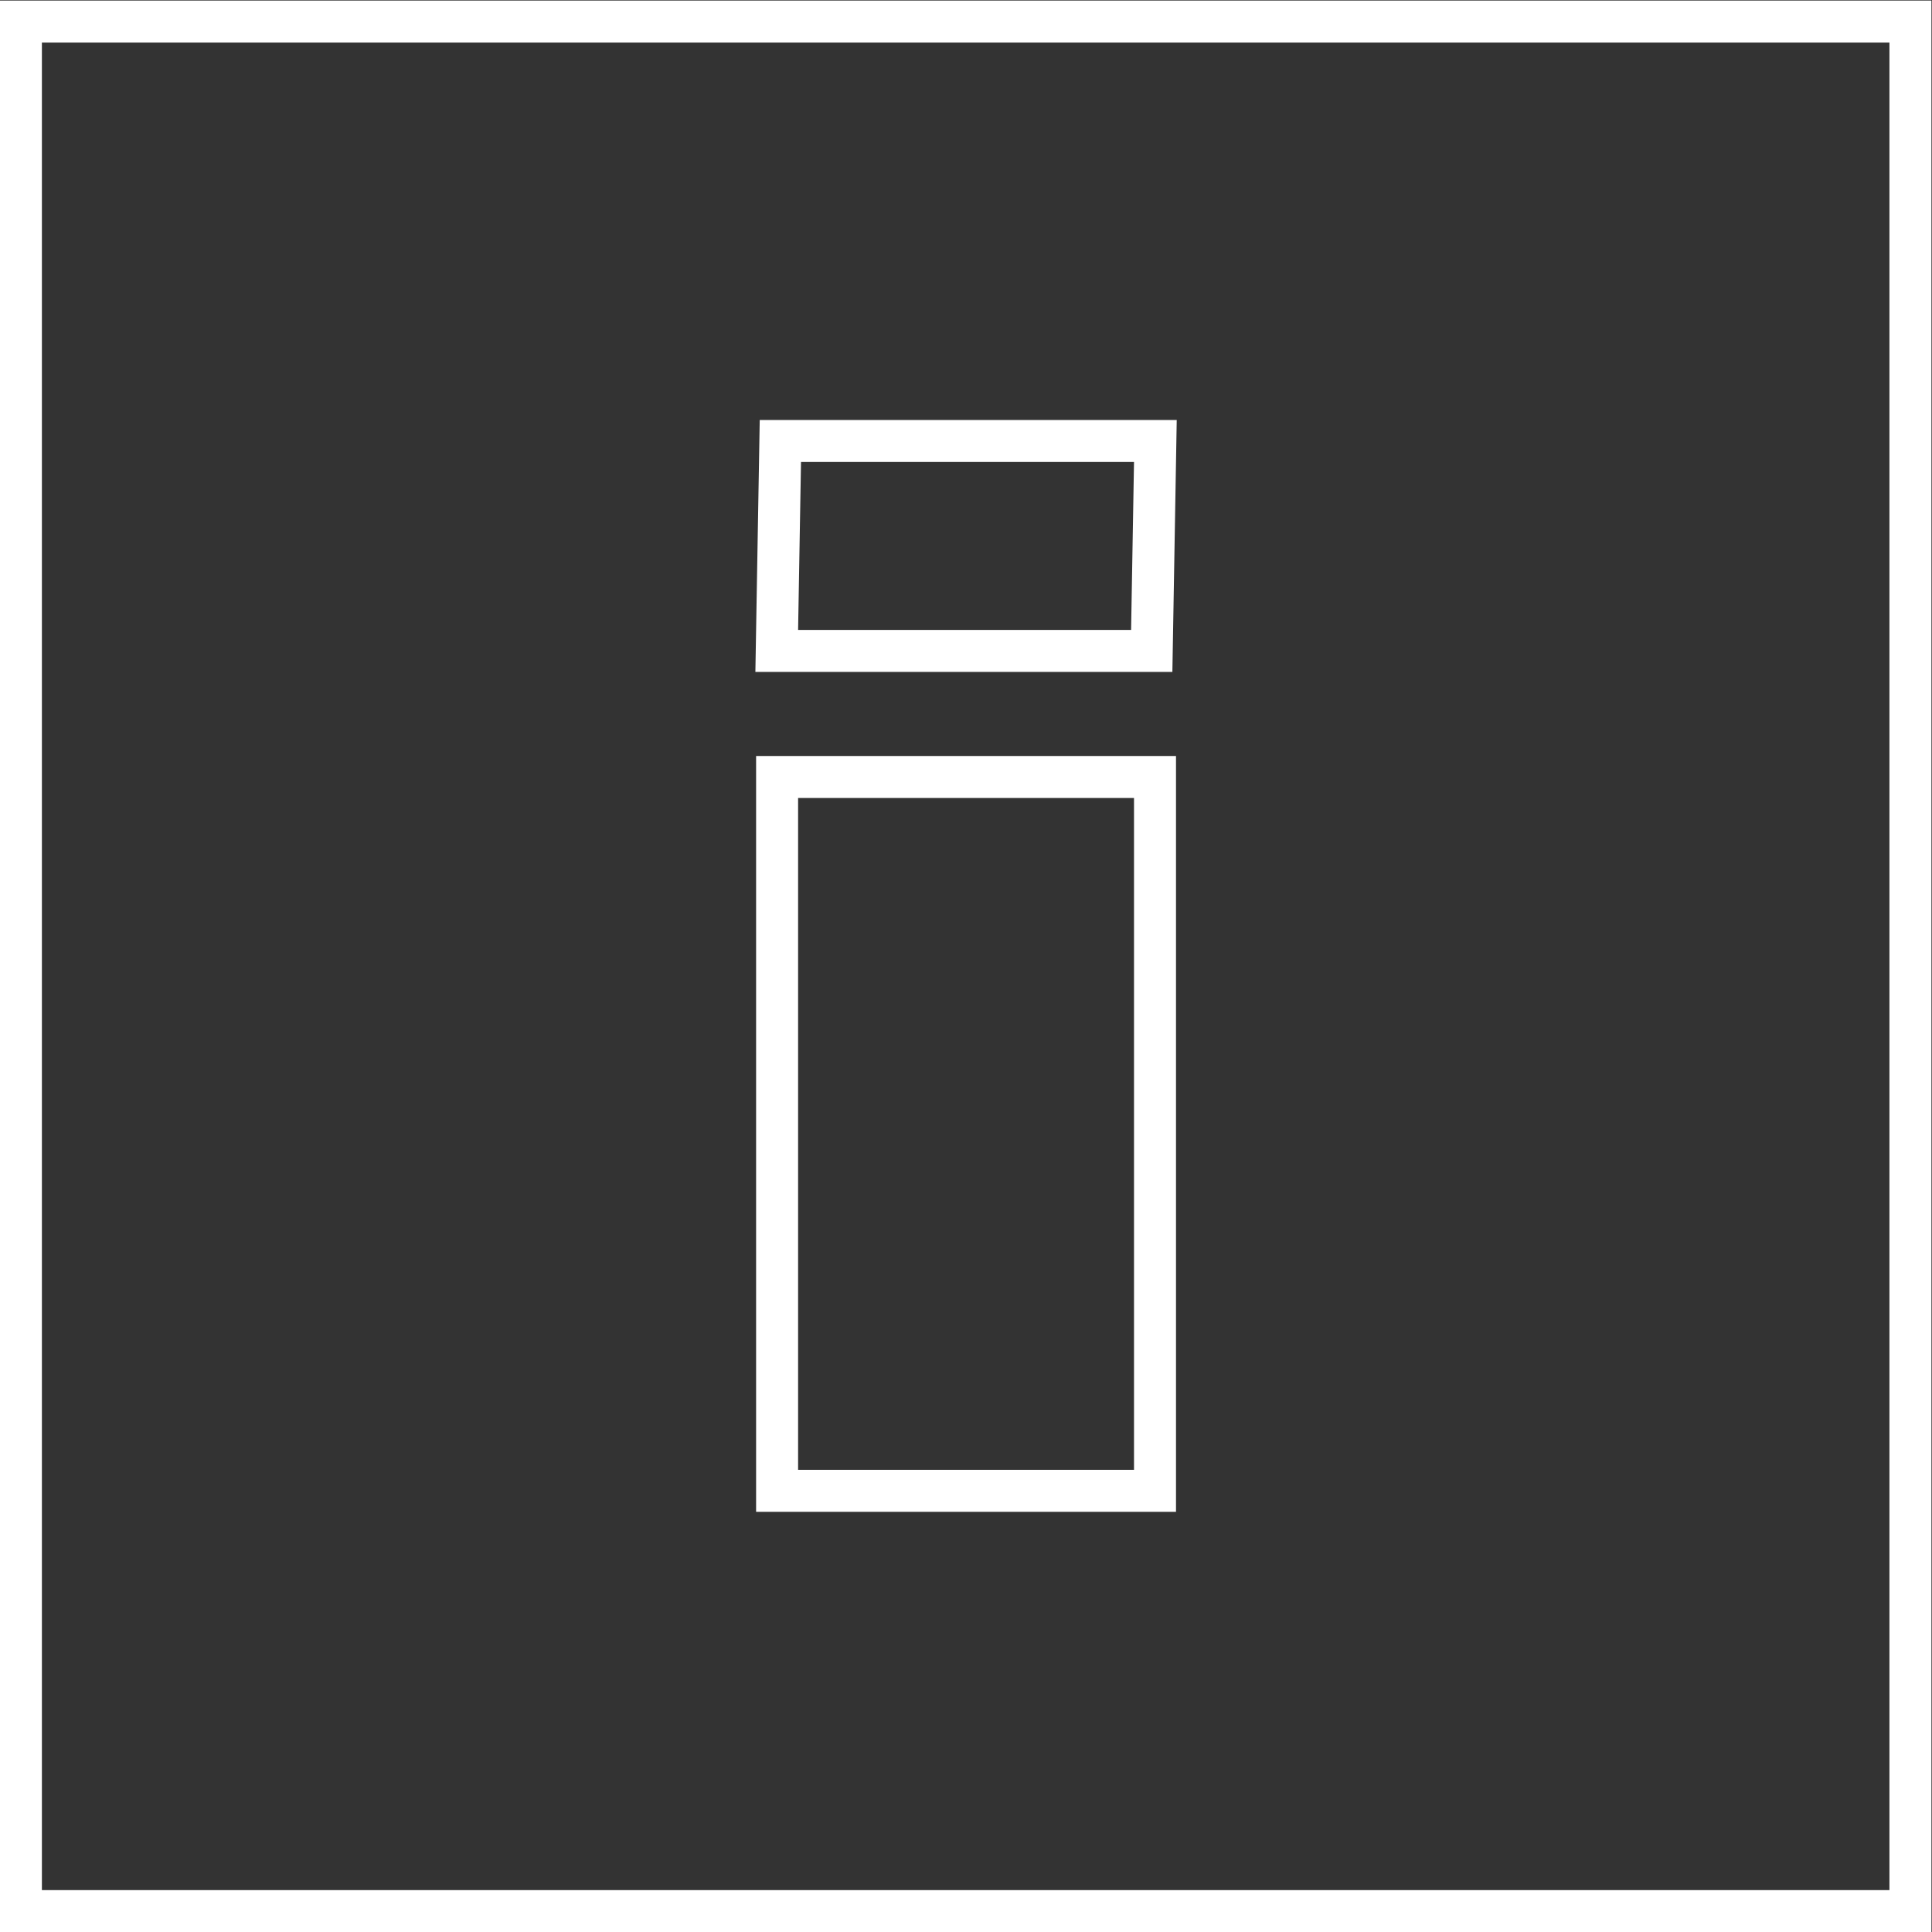 <svg xmlns="http://www.w3.org/2000/svg" xml:space="preserve" width="245.333" height="245.333"><rect width="100%" height="100%" fill="#333333" stroke="none"/><path d="M0 0h-40v-72H0v68zm-4-68h-32v64h32z" style="fill:#fff;fill-opacity:1;fill-rule:nonzero;stroke:none" transform="matrix(1.333 0 0 -1.333 149.333 96)"/><path d="M0 0h-39.724l-.068-3.931-.277-16-.07-4.069H-.415l.068 3.931.277 16zm-4.069-4-.278-16h-31.722l.277 16z" style="fill:#fff;fill-opacity:1;fill-rule:nonzero;stroke:none" transform="matrix(1.333 0 0 -1.333 149.426 53.333)"/><path d="M220 220H36V36h184Zm-4-180H40v176h176z" style="fill:#fff;fill-opacity:1;fill-rule:nonzero;stroke:none" transform="matrix(1.333 0 0 -1.333 -48 293.333)"/></svg>